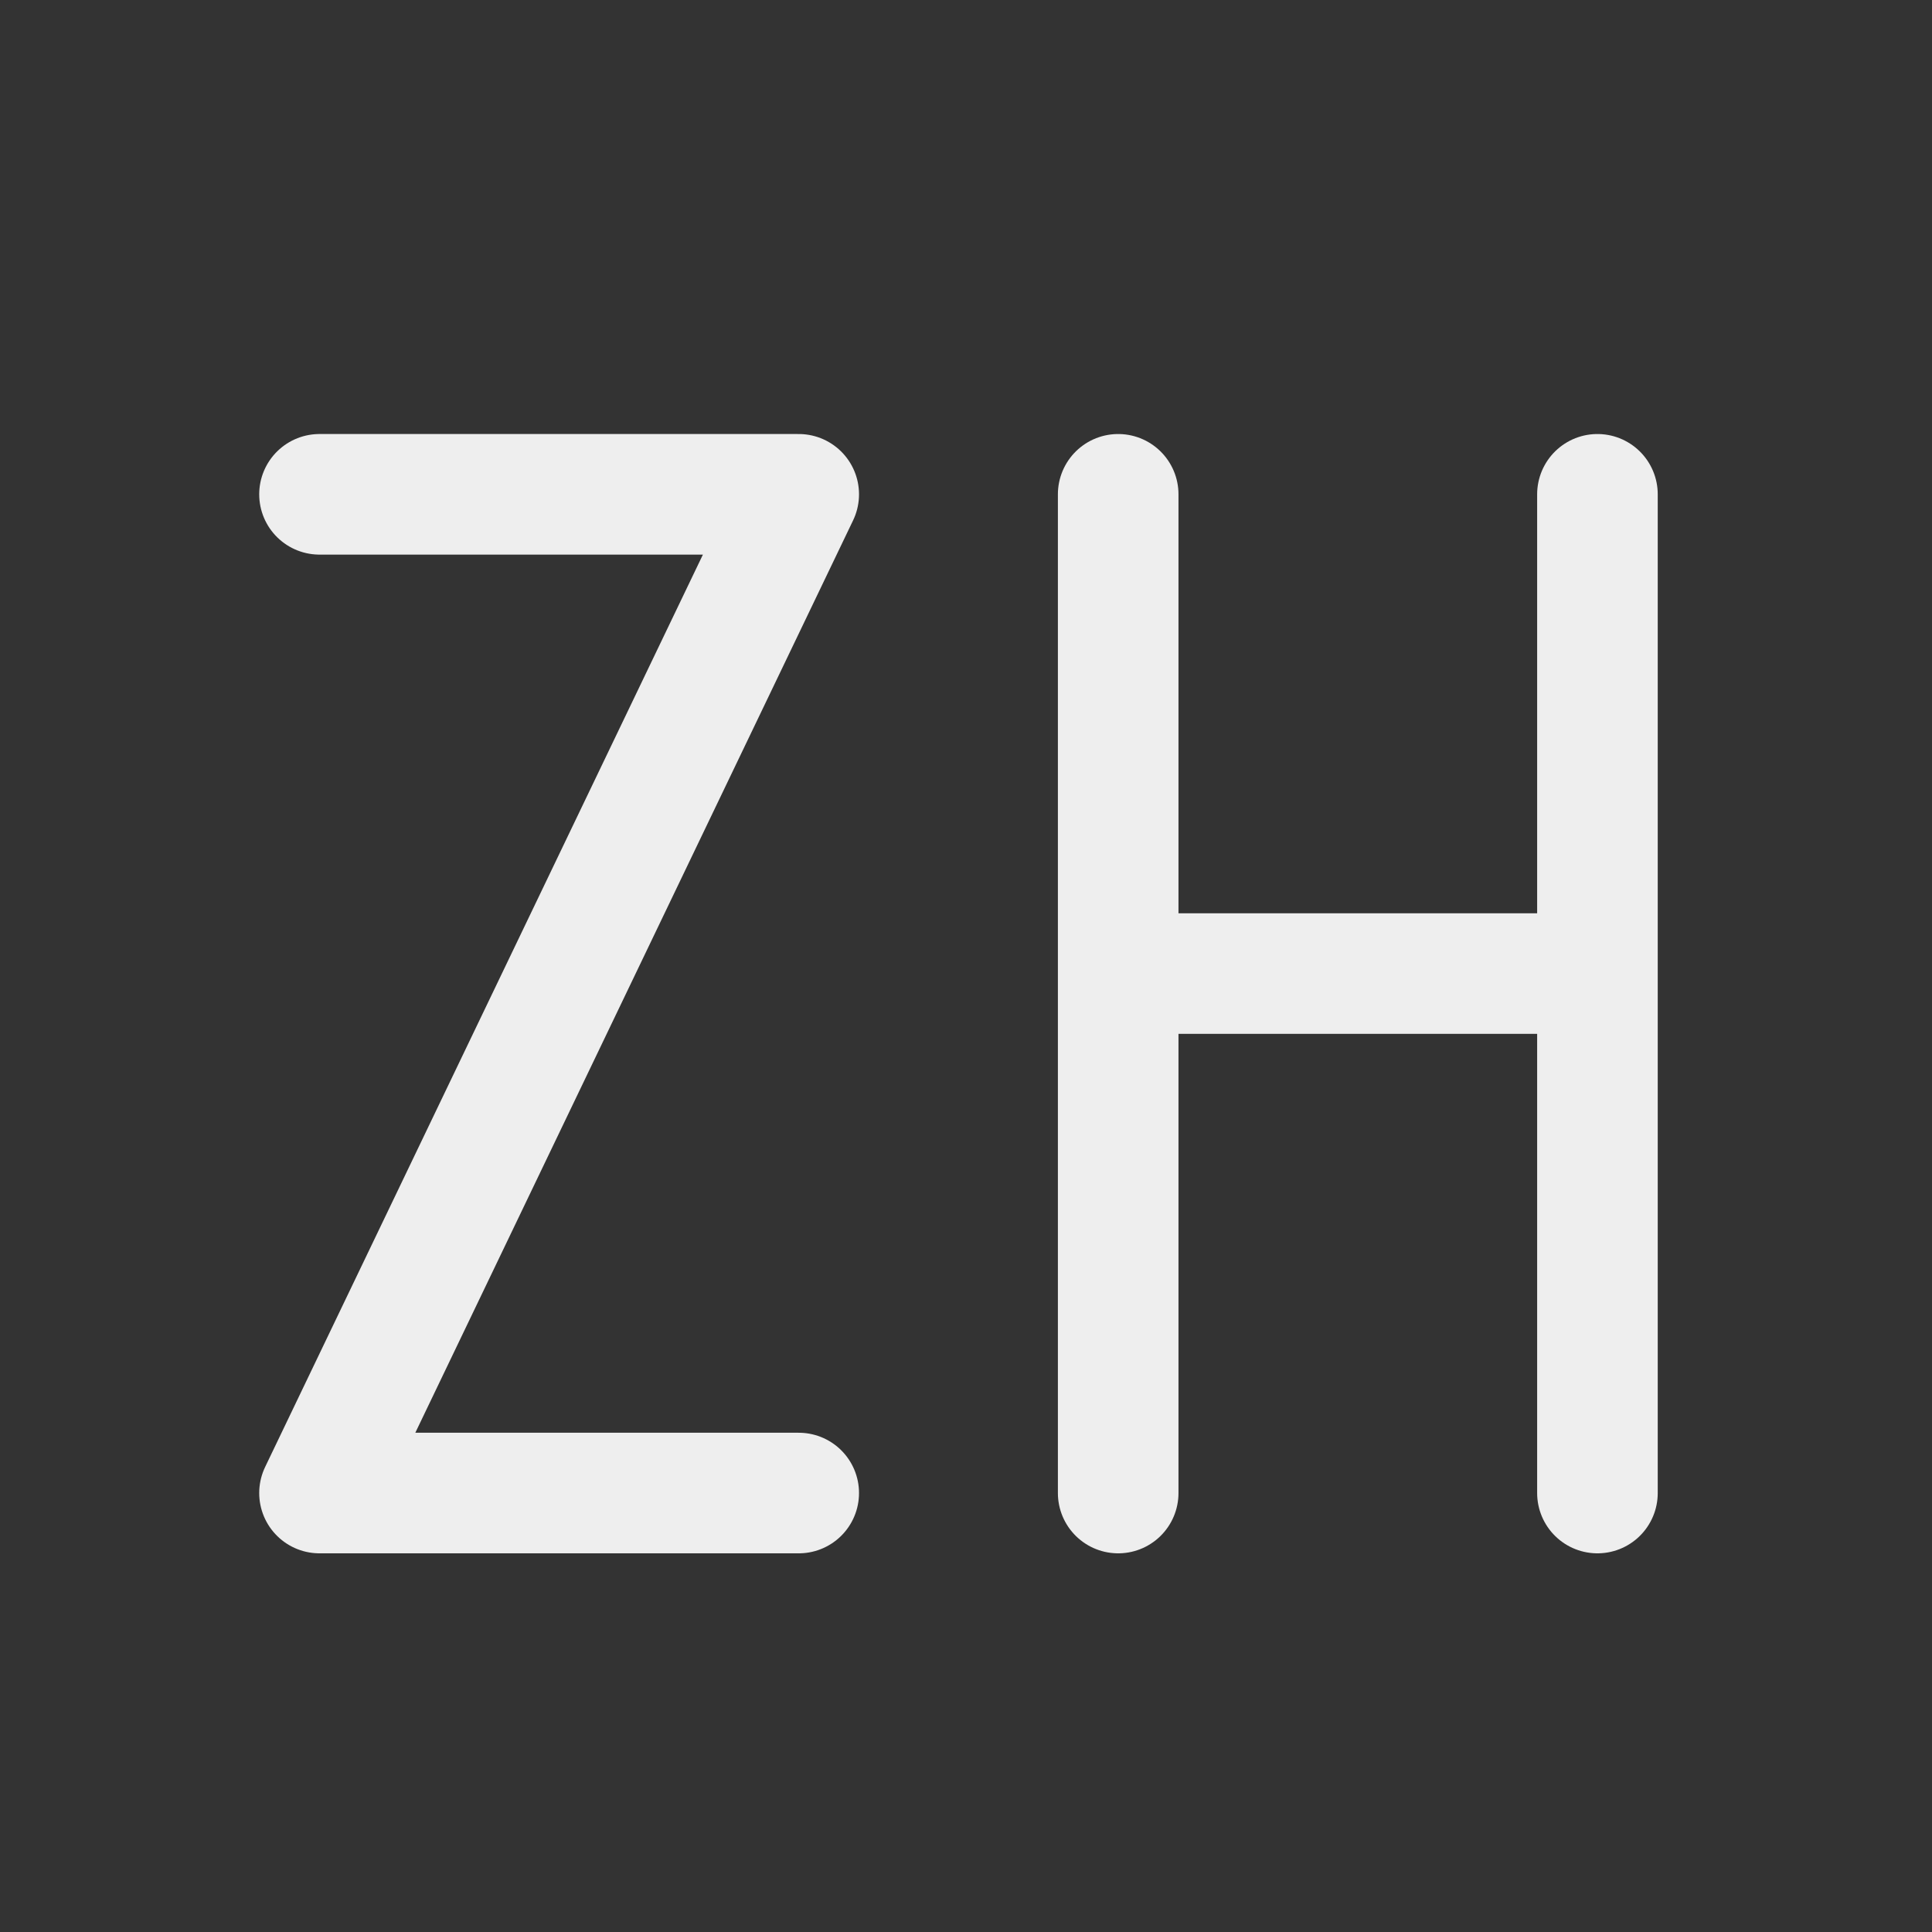 
<svg xmlns="http://www.w3.org/2000/svg" xmlns:xlink="http://www.w3.org/1999/xlink" width="24px" height="24px" viewBox="0 0 24 24" version="1.1">
<rect x="0" y="0" width="24" height="24" fill="#333333" stroke="none"/>
<g id="surface1">
<path style="fill:none;stroke-width:2.996;stroke-linecap:round;stroke-linejoin:round;stroke:rgb(93.333%,93.333%,93.333%);stroke-opacity:1;stroke-miterlimit:4;" d="M 7.938 12.281 L 19.844 12.281 M 19.844 12.281 L 7.938 37.094 M 7.938 37.094 L 19.844 37.094 M 39.688 37.094 L 39.688 24.188 L 27.781 24.188 L 27.781 37.094 M 27.781 24.188 L 27.781 12.281 M 39.688 24.188 L 39.688 12.281 " transform="matrix(0.5,0,0,0.5,0,0)"/>
</g>
</svg>
